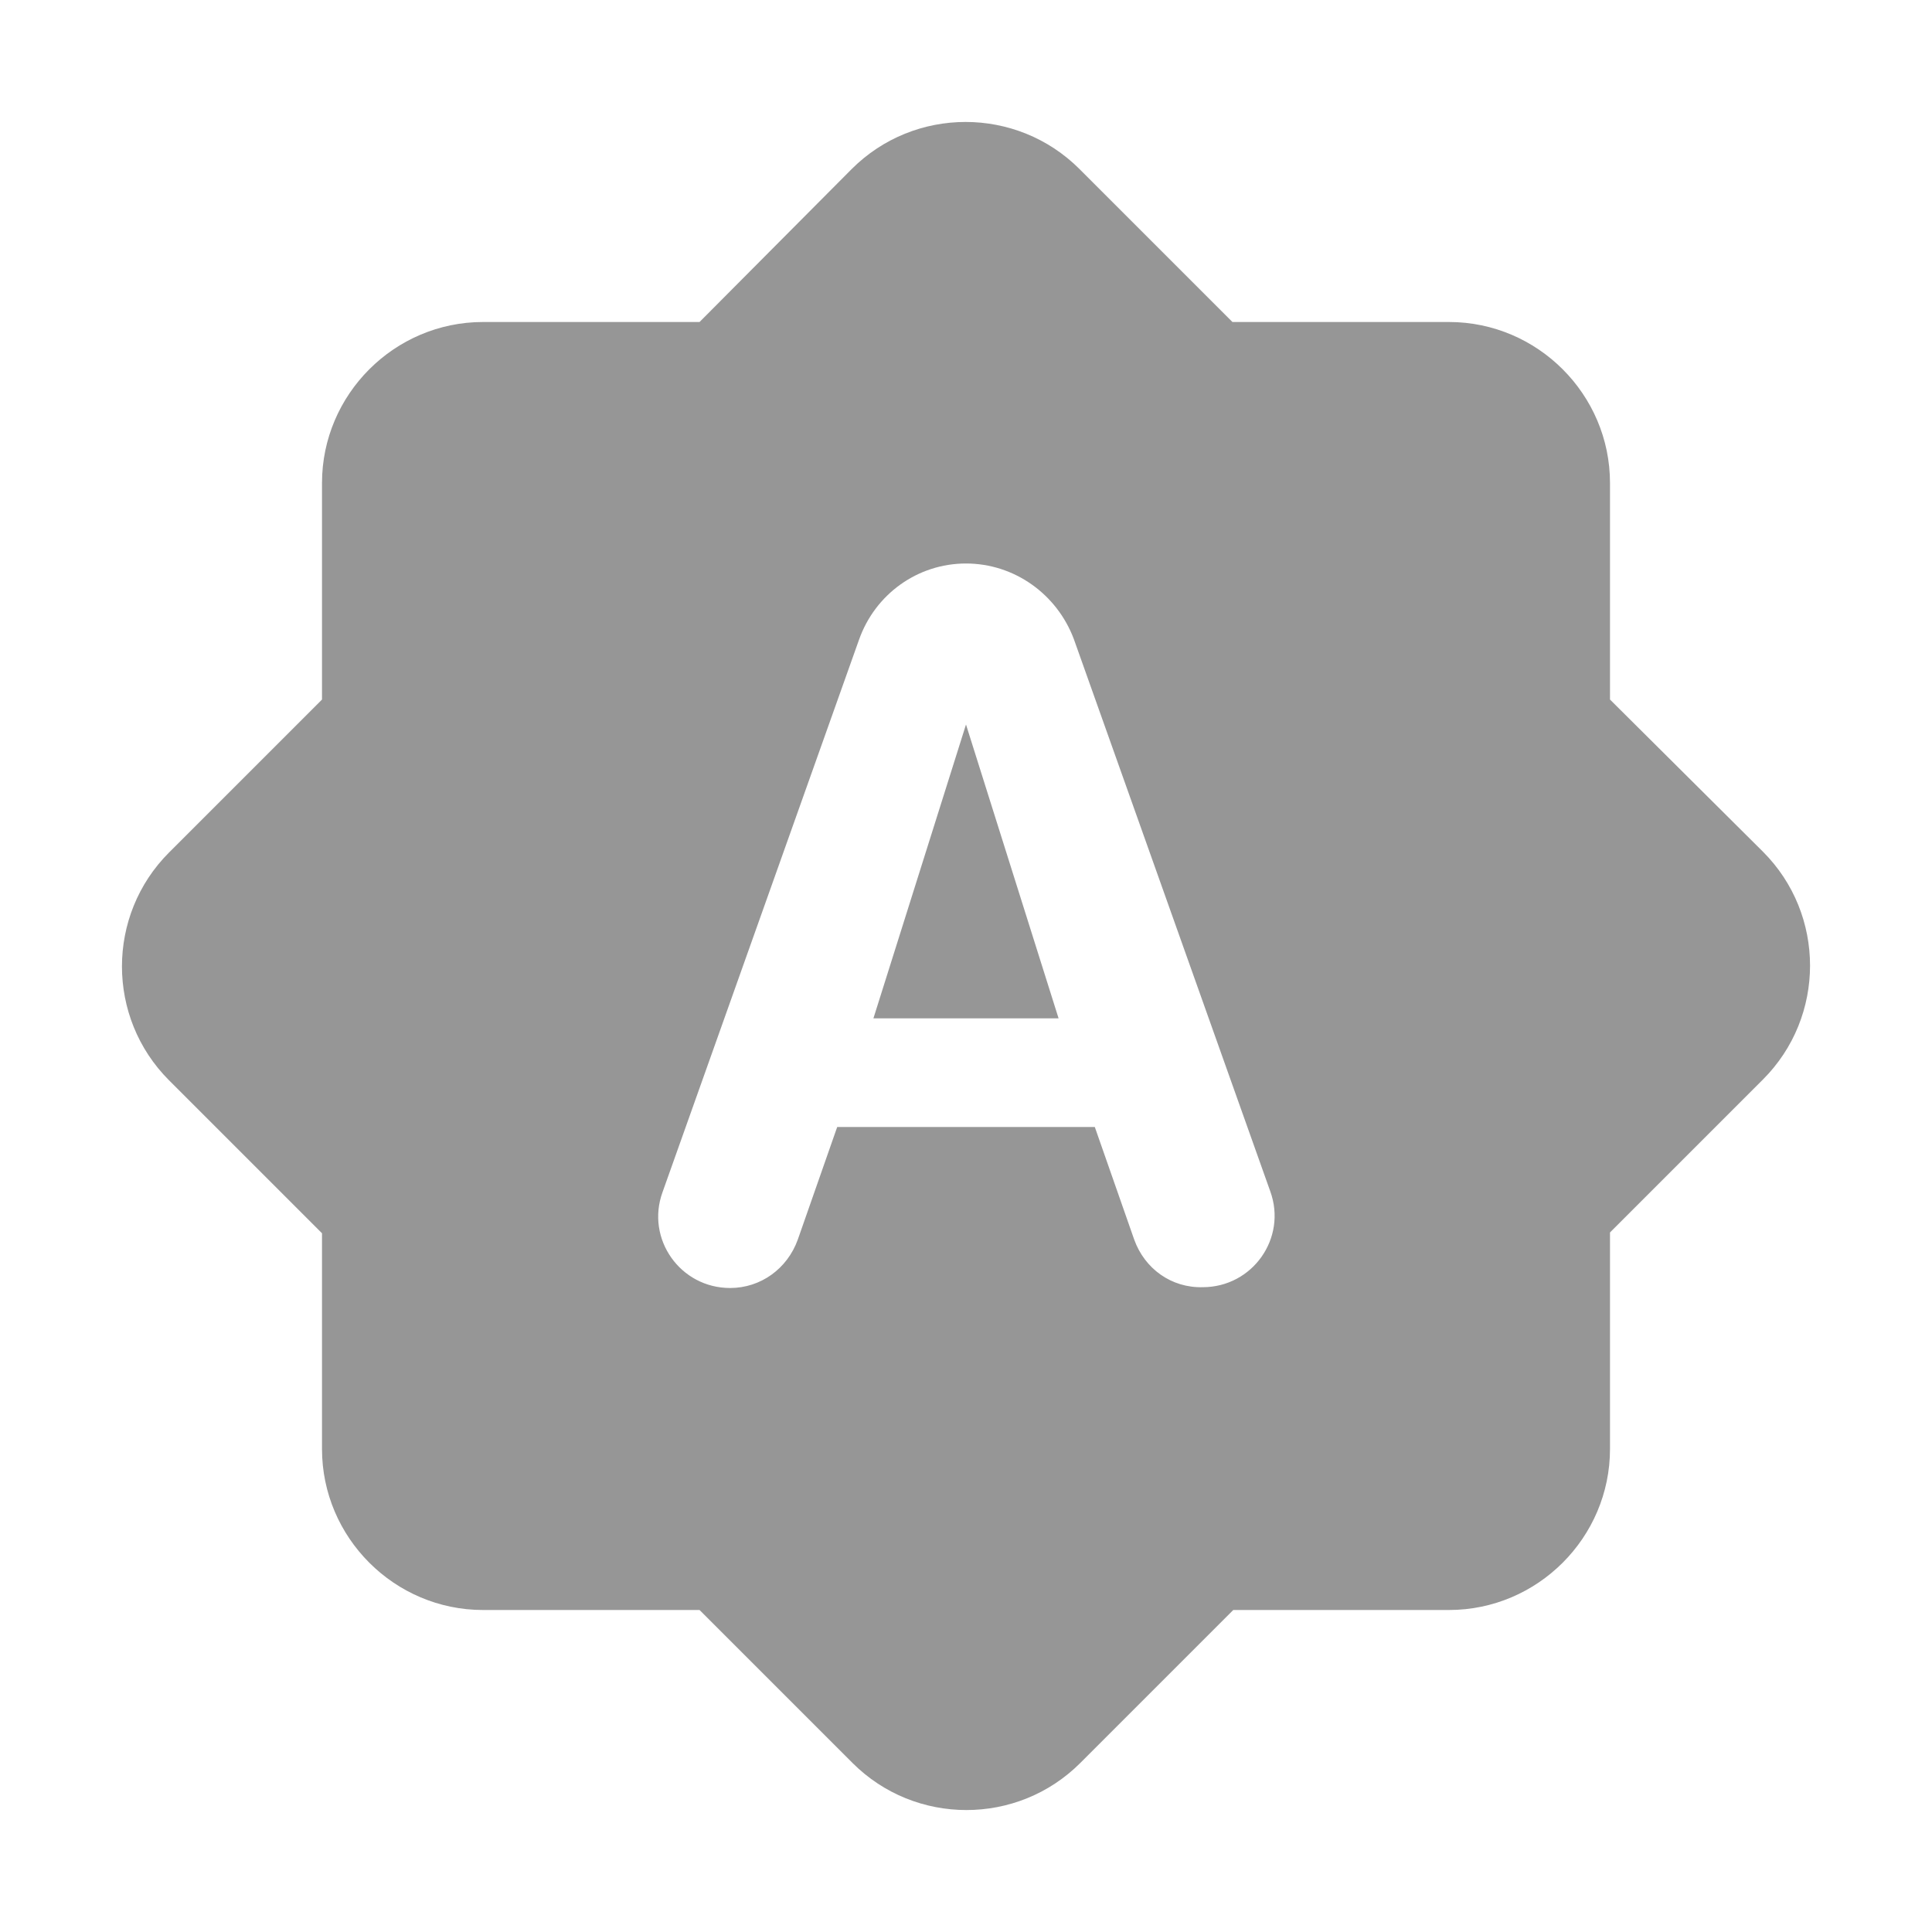 <svg width="24" height="24" viewBox="0 0 24 24" fill="none" xmlns="http://www.w3.org/2000/svg">
<path fill-rule="evenodd" clip-rule="evenodd" d="M10.85 12.65H13.15L12 9L10.85 12.65ZM20 8.69V6C20 4.9 19.1 4 18 4H15.31L13.41 2.1C12.63 1.32 11.36 1.32 10.58 2.1L8.69 4H6C4.9 4 4 4.9 4 6V8.69L2.1 10.59C1.32 11.37 1.32 12.64 2.1 13.42L4 15.32V18C4 19.1 4.9 20 6 20H8.69L10.59 21.9C11.37 22.68 12.64 22.68 13.42 21.9L15.32 20H18C19.1 20 20 19.1 20 18V15.31L21.9 13.41C22.68 12.63 22.68 11.36 21.9 10.58L20 8.69ZM14.09 15.4L13.6 14H10.4L9.91 15.4C9.78 15.76 9.45 16 9.07 16C8.45 16 8.02 15.39 8.23 14.81L10.67 7.95C10.87 7.38 11.4 7 12 7C12.6 7 13.13 7.38 13.34 7.94L15.78 14.8C15.99 15.38 15.56 15.99 14.94 15.99C14.55 16 14.22 15.76 14.09 15.4V15.4Z" fill="#969696"/>
</svg>
